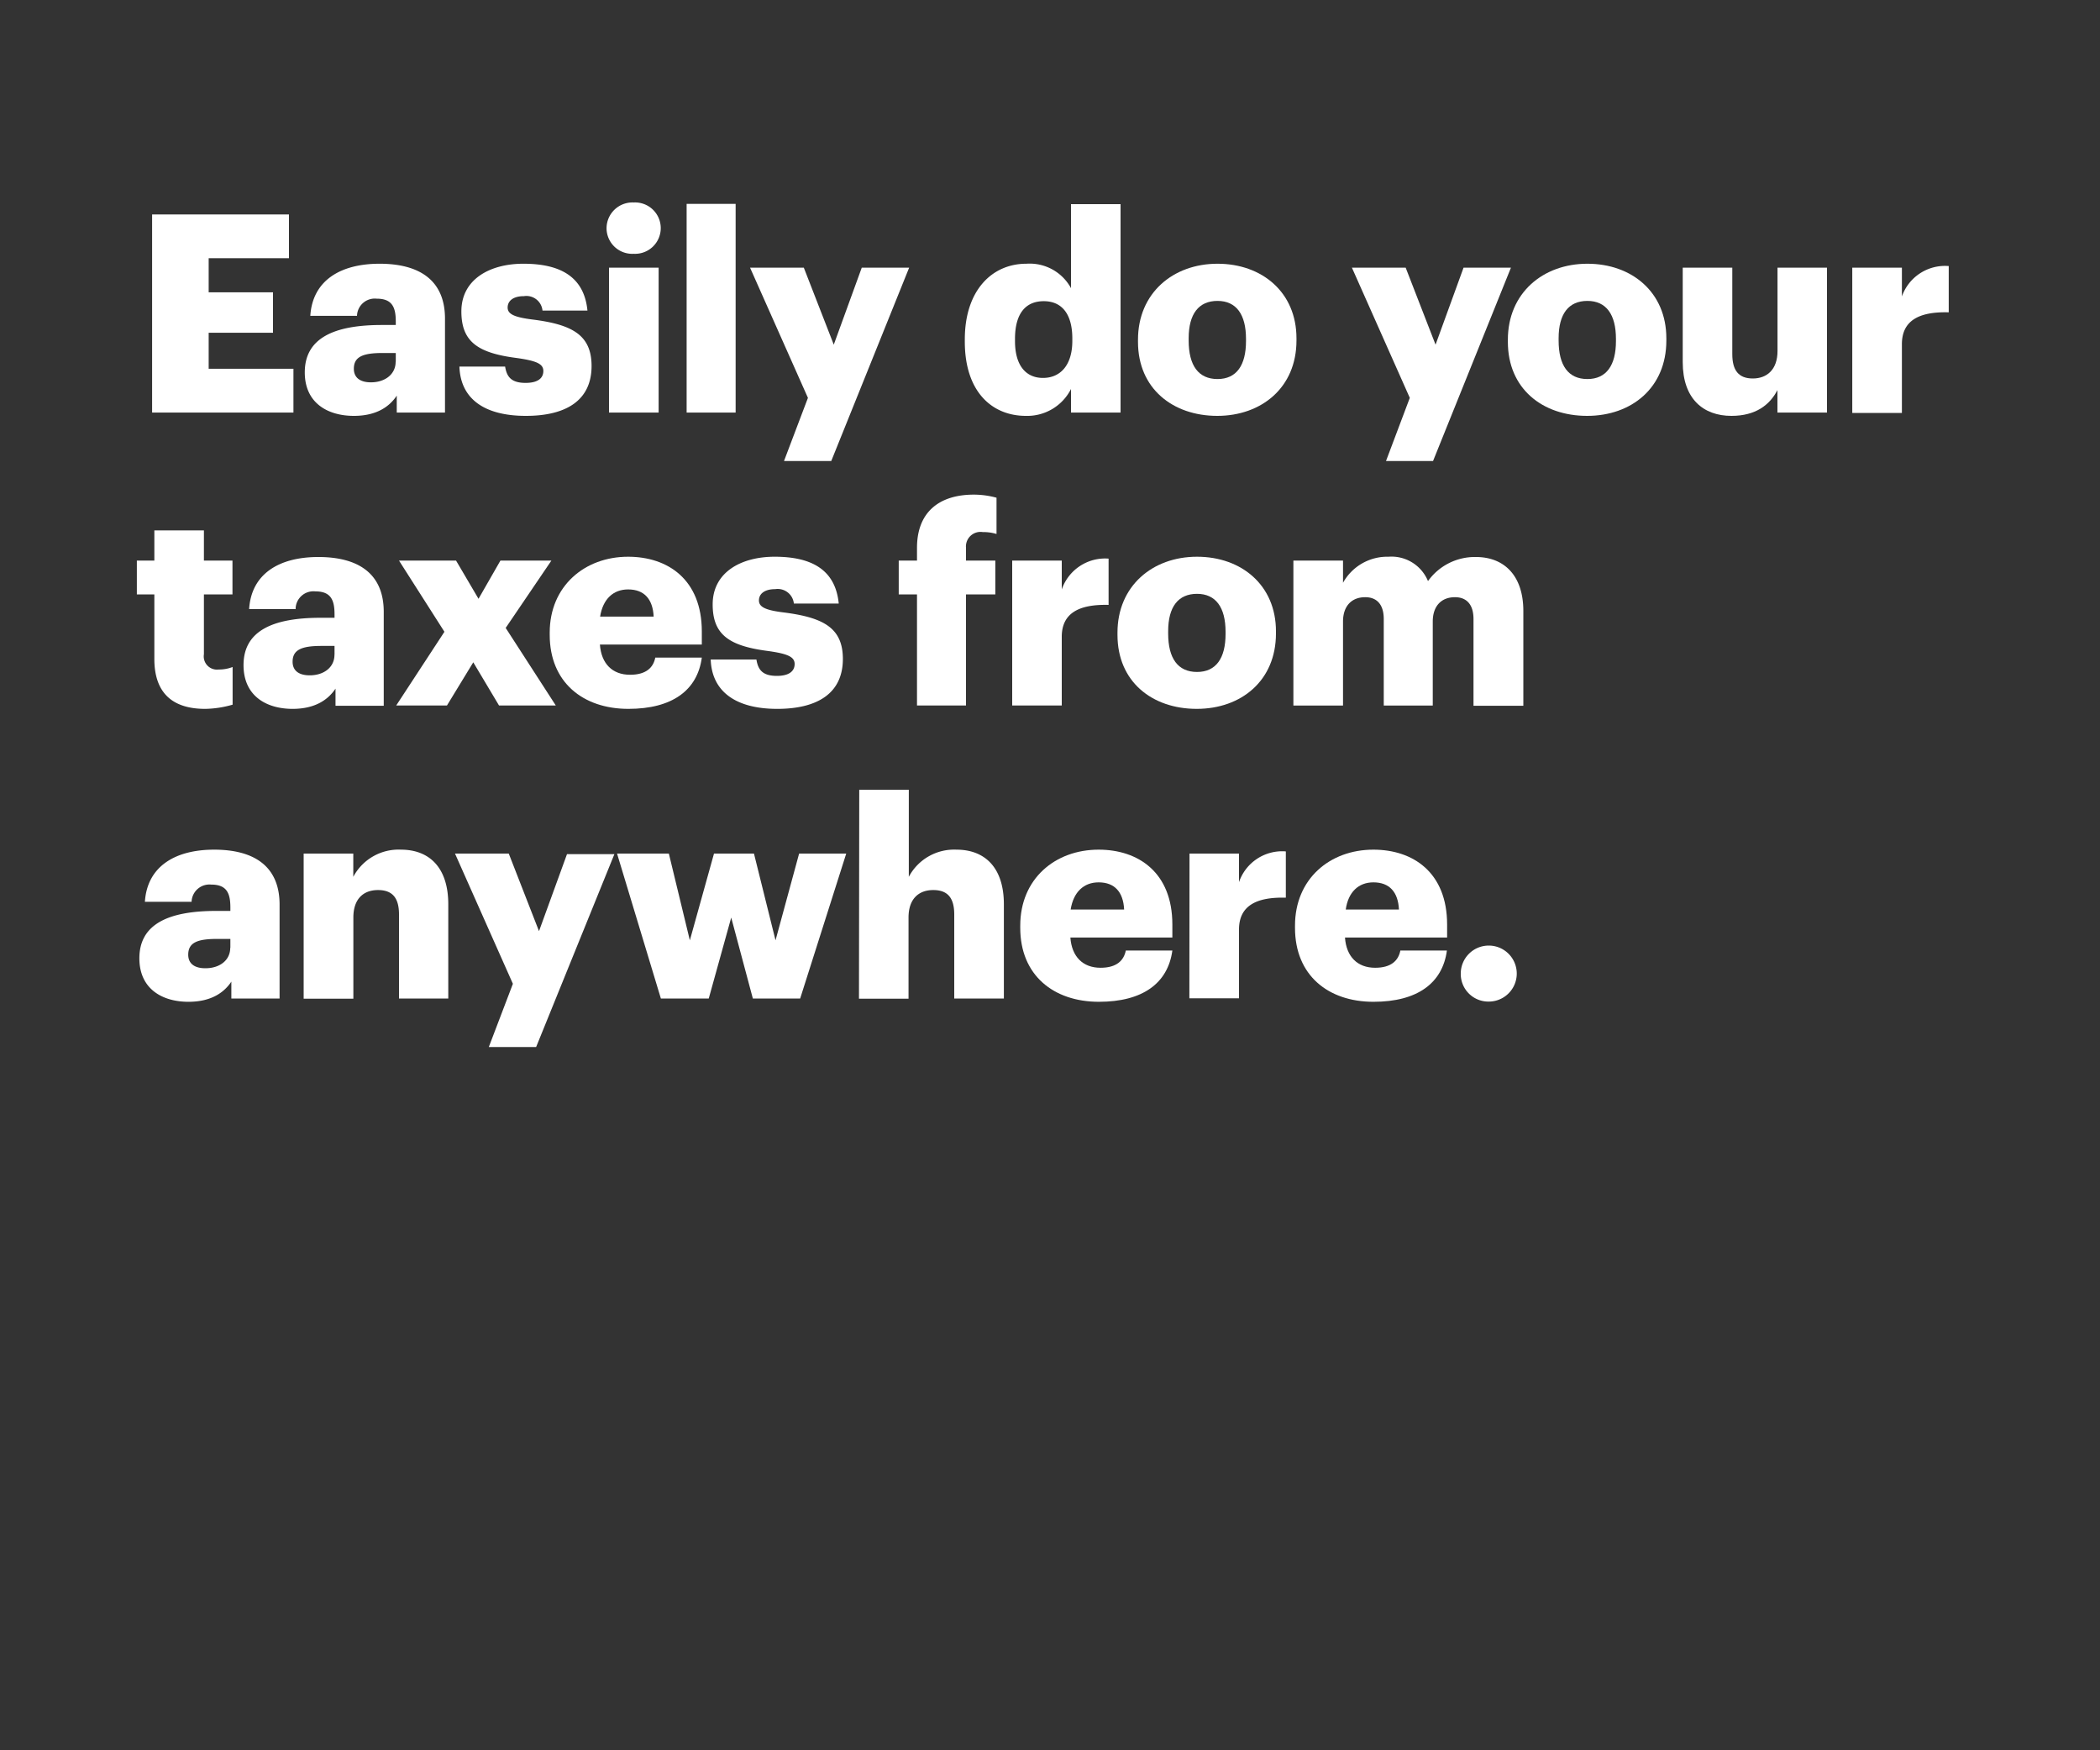 <svg xmlns="http://www.w3.org/2000/svg" viewBox="0 0 300 250"><rect x="0" y="0" width="300" height="250" fill="#333333" stroke="none"/><title>txt</title><g id="Layer_2" data-name="Layer 2"><g id="Easily_do_your_taxes_from_anywhere." data-name="Easily do your taxes from anywhere."><g id="Easily_do_your_taxes_from_anywhere.-2" data-name="Easily do your taxes from  anywhere."><path d="M21.73,30.63H41.28v6.25H29.81v4.87H39v5.78H29.81v5.14H41.92v6.26H21.73Z" fill="#fff"/><path d="M43.54,53.19c0-4.87,4.12-6.77,11-6.77h2v-.48c0-2-.47-3.28-2.73-3.28A2.54,2.54,0,0,0,51,45.11H44.33c.32-5,4.24-7.44,9.9-7.44s9.34,2.34,9.34,7.84V58.93H56.68V56.51c-1,1.51-2.81,2.89-6.13,2.89C46.83,59.4,43.54,57.58,43.54,53.19Zm13-1.51V50.42H54.66c-2.85,0-4.11.55-4.11,2.25,0,1.19.79,1.94,2.45,1.94C55,54.61,56.52,53.46,56.52,51.68Z" fill="#fff"/><path d="M65.63,52.36h6.53c.24,1.5.91,2.33,2.93,2.33,1.74,0,2.53-.67,2.53-1.7s-1-1.46-3.84-1.86c-5.54-.71-7.87-2.34-7.87-6.65,0-4.59,4.07-6.81,8.86-6.81,5.11,0,8.67,1.74,9.15,6.69H77.5a2.31,2.31,0,0,0-2.65-2.06c-1.54,0-2.33.68-2.33,1.63s1,1.38,3.48,1.7c5.74.71,8.51,2.21,8.51,6.65,0,4.91-3.64,7.12-9.38,7.12C69.23,59.4,65.79,57,65.63,52.36Z" fill="#fff"/><path d="M86.65,32.61a3.7,3.7,0,0,1,3.88-3.69,3.67,3.67,0,1,1,0,7.33A3.67,3.67,0,0,1,86.65,32.61ZM87,38.23h7.09v20.7H87Z" fill="#fff"/><path d="M98.09,29.12h7V58.93h-7Z" fill="#fff"/><path d="M115.42,56.83l-8.27-18.6h7.68l4.28,11,4-11h6.77L118.75,65.85H112Z" fill="#fff"/><path d="M137.83,48.79v-.31c0-7,3.88-10.81,8.79-10.81A6.72,6.72,0,0,1,153,41.16v-12h7.08V58.93H153V55.56a7,7,0,0,1-6.45,3.84C141.75,59.4,137.83,56,137.83,48.79Zm15.36-.11v-.32c0-3.48-1.47-5.34-4.08-5.34S145,44.8,145,48.4v.32c0,3.48,1.55,5.26,4,5.26S153.19,52.2,153.19,48.68Z" fill="#fff"/><path d="M162.57,48.83v-.31c0-6.65,5-10.85,11.36-10.85s11.28,4.08,11.28,10.65v.32c0,6.72-5,10.76-11.32,10.76S162.57,55.52,162.57,48.83ZM178,48.72V48.4c0-3.48-1.38-5.42-4.07-5.42s-4.12,1.86-4.12,5.34v.32c0,3.56,1.39,5.5,4.12,5.5S178,52.16,178,48.72Z" fill="#fff"/><path d="M201.4,56.83l-8.27-18.6h7.68l4.27,11,4-11h6.77L204.72,65.85H198Z" fill="#fff"/><path d="M215.41,48.83v-.31c0-6.65,5-10.85,11.36-10.85s11.28,4.08,11.28,10.65v.32c0,6.72-4.94,10.76-11.32,10.76S215.41,55.52,215.41,48.83Zm15.44-.11V48.4c0-3.48-1.39-5.42-4.08-5.42s-4.11,1.86-4.11,5.34v.32c0,3.56,1.38,5.5,4.11,5.5S230.85,52.16,230.85,48.72Z" fill="#fff"/><path d="M240.39,51.72V38.23h7.08V50.58c0,2.33.91,3.48,2.93,3.48s3.53-1.27,3.53-3.92V38.23H261v20.7h-7.08V55.72c-1.11,2.14-3.13,3.68-6.57,3.68C243.36,59.4,240.39,57,240.39,51.72Z" fill="#fff"/><path d="M264.61,38.23h7.09v4.11A6.53,6.53,0,0,1,278.39,38v6.61c-4.32-.12-6.69,1.23-6.69,4.55v9.82h-7.09Z" fill="#fff"/><path d="M22.05,94.12V84.9h-2.5V80.07h2.5V75.76h7.08v4.31h4.08V84.9H29.13v8.55a1.89,1.89,0,0,0,2.1,2.18,5.35,5.35,0,0,0,2-.36v5.38a14.75,14.75,0,0,1-3.92.6C24.66,101.25,22.05,99,22.05,94.12Z" fill="#fff"/><path d="M34.79,95c0-4.86,4.12-6.76,11-6.76h2v-.48c0-2-.48-3.29-2.73-3.29A2.55,2.55,0,0,0,42.23,87H35.59c.31-5,4.23-7.44,9.89-7.44s9.34,2.33,9.34,7.83v13.42H47.93V98.36c-1,1.5-2.81,2.89-6.13,2.89C38.08,101.25,34.79,99.43,34.79,95Zm13-1.5V92.26H45.92c-2.85,0-4.12.56-4.12,2.26,0,1.19.79,1.94,2.45,1.94C46.27,96.46,47.78,95.31,47.78,93.53Z" fill="#fff"/><path d="M63.49,90.24,57,80.07h8.15l3.21,5.46,3.13-5.46h7.28l-6.53,9.62,7.16,11.08H71.29L67.61,94.6l-3.76,6.17H56.6Z" fill="#fff"/><path d="M78.53,90.68v-.32c0-6.65,5-10.84,11.2-10.84,5.66,0,10.53,3.24,10.53,10.68v1.86H85.7c.2,2.74,1.78,4.32,4.31,4.32,2.34,0,3.33-1.07,3.6-2.45h6.65c-.63,4.67-4.23,7.32-10.49,7.32C83.28,101.25,78.53,97.45,78.53,90.68Zm14.85-2.61c-.12-2.5-1.35-3.88-3.65-3.88-2.13,0-3.6,1.38-4,3.88Z" fill="#fff"/><path d="M101.53,94.2h6.53c.24,1.51.91,2.34,2.93,2.34,1.74,0,2.53-.68,2.53-1.7s-1-1.47-3.84-1.86c-5.54-.72-7.87-2.34-7.87-6.65,0-4.6,4.07-6.81,8.86-6.81,5.11,0,8.67,1.74,9.15,6.69h-6.41a2.32,2.32,0,0,0-2.66-2.06c-1.54,0-2.33.67-2.33,1.62s1,1.39,3.48,1.7c5.74.72,8.51,2.22,8.51,6.65,0,4.91-3.64,7.13-9.38,7.13C105.13,101.25,101.69,98.79,101.53,94.2Z" fill="#fff"/><path d="M131,84.9h-2.61V80.07H131V78.25c0-5.14,3.21-7.6,8.12-7.6a12.5,12.5,0,0,1,3.24.44v5.18A6.46,6.46,0,0,0,140.4,76,2.08,2.08,0,0,0,138,78.25v1.82h4.19V84.9H138v15.87H131Z" fill="#fff"/><path d="M144.6,80.07h7.08v4.12a6.55,6.55,0,0,1,6.69-4.4V86.4c-4.31-.11-6.69,1.23-6.69,4.56v9.81H144.6Z" fill="#fff"/><path d="M159.64,90.68v-.32c0-6.65,5-10.84,11.36-10.84s11.28,4.07,11.28,10.65v.31c0,6.73-4.95,10.77-11.32,10.77S159.64,97.37,159.64,90.68Zm15.44-.12v-.32c0-3.48-1.39-5.42-4.08-5.42s-4.12,1.86-4.12,5.35v.31c0,3.56,1.39,5.5,4.12,5.5S175.08,94,175.08,90.56Z" fill="#fff"/><path d="M184.77,80.07h7.09v3.17a7.23,7.23,0,0,1,6.49-3.72A5.64,5.64,0,0,1,204,83a8.22,8.22,0,0,1,6.85-3.44c3.92,0,6.77,2.53,6.77,7.72v13.53H210.5V88.42c0-2.09-1-3.12-2.65-3.12-1.9,0-3.17,1.22-3.17,3.48v12h-7V88.42c0-2.09-1-3.12-2.65-3.12-1.9,0-3.17,1.22-3.17,3.48v12h-7.09Z" fill="#fff"/><path d="M19.91,136.88c0-4.87,4.12-6.77,11-6.77h2v-.47c0-2-.47-3.29-2.73-3.29a2.55,2.55,0,0,0-2.81,2.46H20.7c.32-5,4.24-7.45,9.9-7.45s9.34,2.34,9.34,7.84v13.42H33.05v-2.41c-1,1.5-2.81,2.88-6.13,2.88C23.2,143.09,19.91,141.27,19.91,136.88Zm13-1.5v-1.27H31c-2.85,0-4.11.55-4.11,2.26,0,1.18.79,1.93,2.45,1.93C31.39,138.3,32.89,137.16,32.89,135.38Z" fill="#fff"/><path d="M43.38,121.92h7.09v3.32a7.32,7.32,0,0,1,6.81-3.88c4,0,6.76,2.5,6.76,7.8v13.46H57v-12c0-2.34-.91-3.49-3-3.49s-3.52,1.27-3.52,3.92v11.6H43.38Z" fill="#fff"/><path d="M73.27,140.52,65,121.92h7.68L77,133l4-11h6.77L76.59,149.55H69.83Z" fill="#fff"/><path d="M88.15,121.92h7.4l3,12.39L102,121.92h5.71l3.08,12.39,3.37-12.39h6.73l-6.58,20.7h-6.76l-3.09-11.56-3.21,11.56H94.41Z" fill="#fff"/><path d="M122.75,112.81h7.08v12.43a7.33,7.33,0,0,1,6.81-3.88c4,0,6.77,2.5,6.77,7.8v13.46h-7.09v-12c0-2.34-.91-3.49-3-3.49s-3.53,1.27-3.53,3.92v11.6h-7.08Z" fill="#fff"/><path d="M145.75,132.53v-.32c0-6.65,4.94-10.85,11.2-10.85,5.66,0,10.53,3.25,10.53,10.69v1.86H152.91c.2,2.73,1.78,4.32,4.31,4.32,2.34,0,3.33-1.07,3.61-2.46h6.65c-.64,4.67-4.24,7.32-10.49,7.32C150.5,143.09,145.75,139.29,145.75,132.53Zm14.84-2.62c-.12-2.49-1.35-3.88-3.64-3.88-2.14,0-3.6,1.39-4,3.88Z" fill="#fff"/><path d="M169.93,121.92H177V126a6.52,6.52,0,0,1,6.69-4.39v6.61c-4.32-.12-6.69,1.23-6.69,4.55v9.82h-7.09Z" fill="#fff"/><path d="M185,132.53v-.32c0-6.65,4.95-10.85,11.2-10.85,5.66,0,10.53,3.25,10.53,10.69v1.86H192.14c.19,2.73,1.78,4.32,4.31,4.32,2.34,0,3.33-1.07,3.6-2.46h6.65c-.63,4.67-4.23,7.32-10.49,7.32C189.72,143.09,185,139.29,185,132.53Zm14.85-2.62c-.12-2.49-1.35-3.88-3.65-3.88-2.13,0-3.6,1.39-3.95,3.88Z" fill="#fff"/><path d="M208.68,139.06a4,4,0,0,1,4-4,4,4,0,1,1,0,8A3.94,3.94,0,0,1,208.68,139.06Z" fill="#fff"/></g><rect width="300" height="250" fill="none"/></g></g></svg>